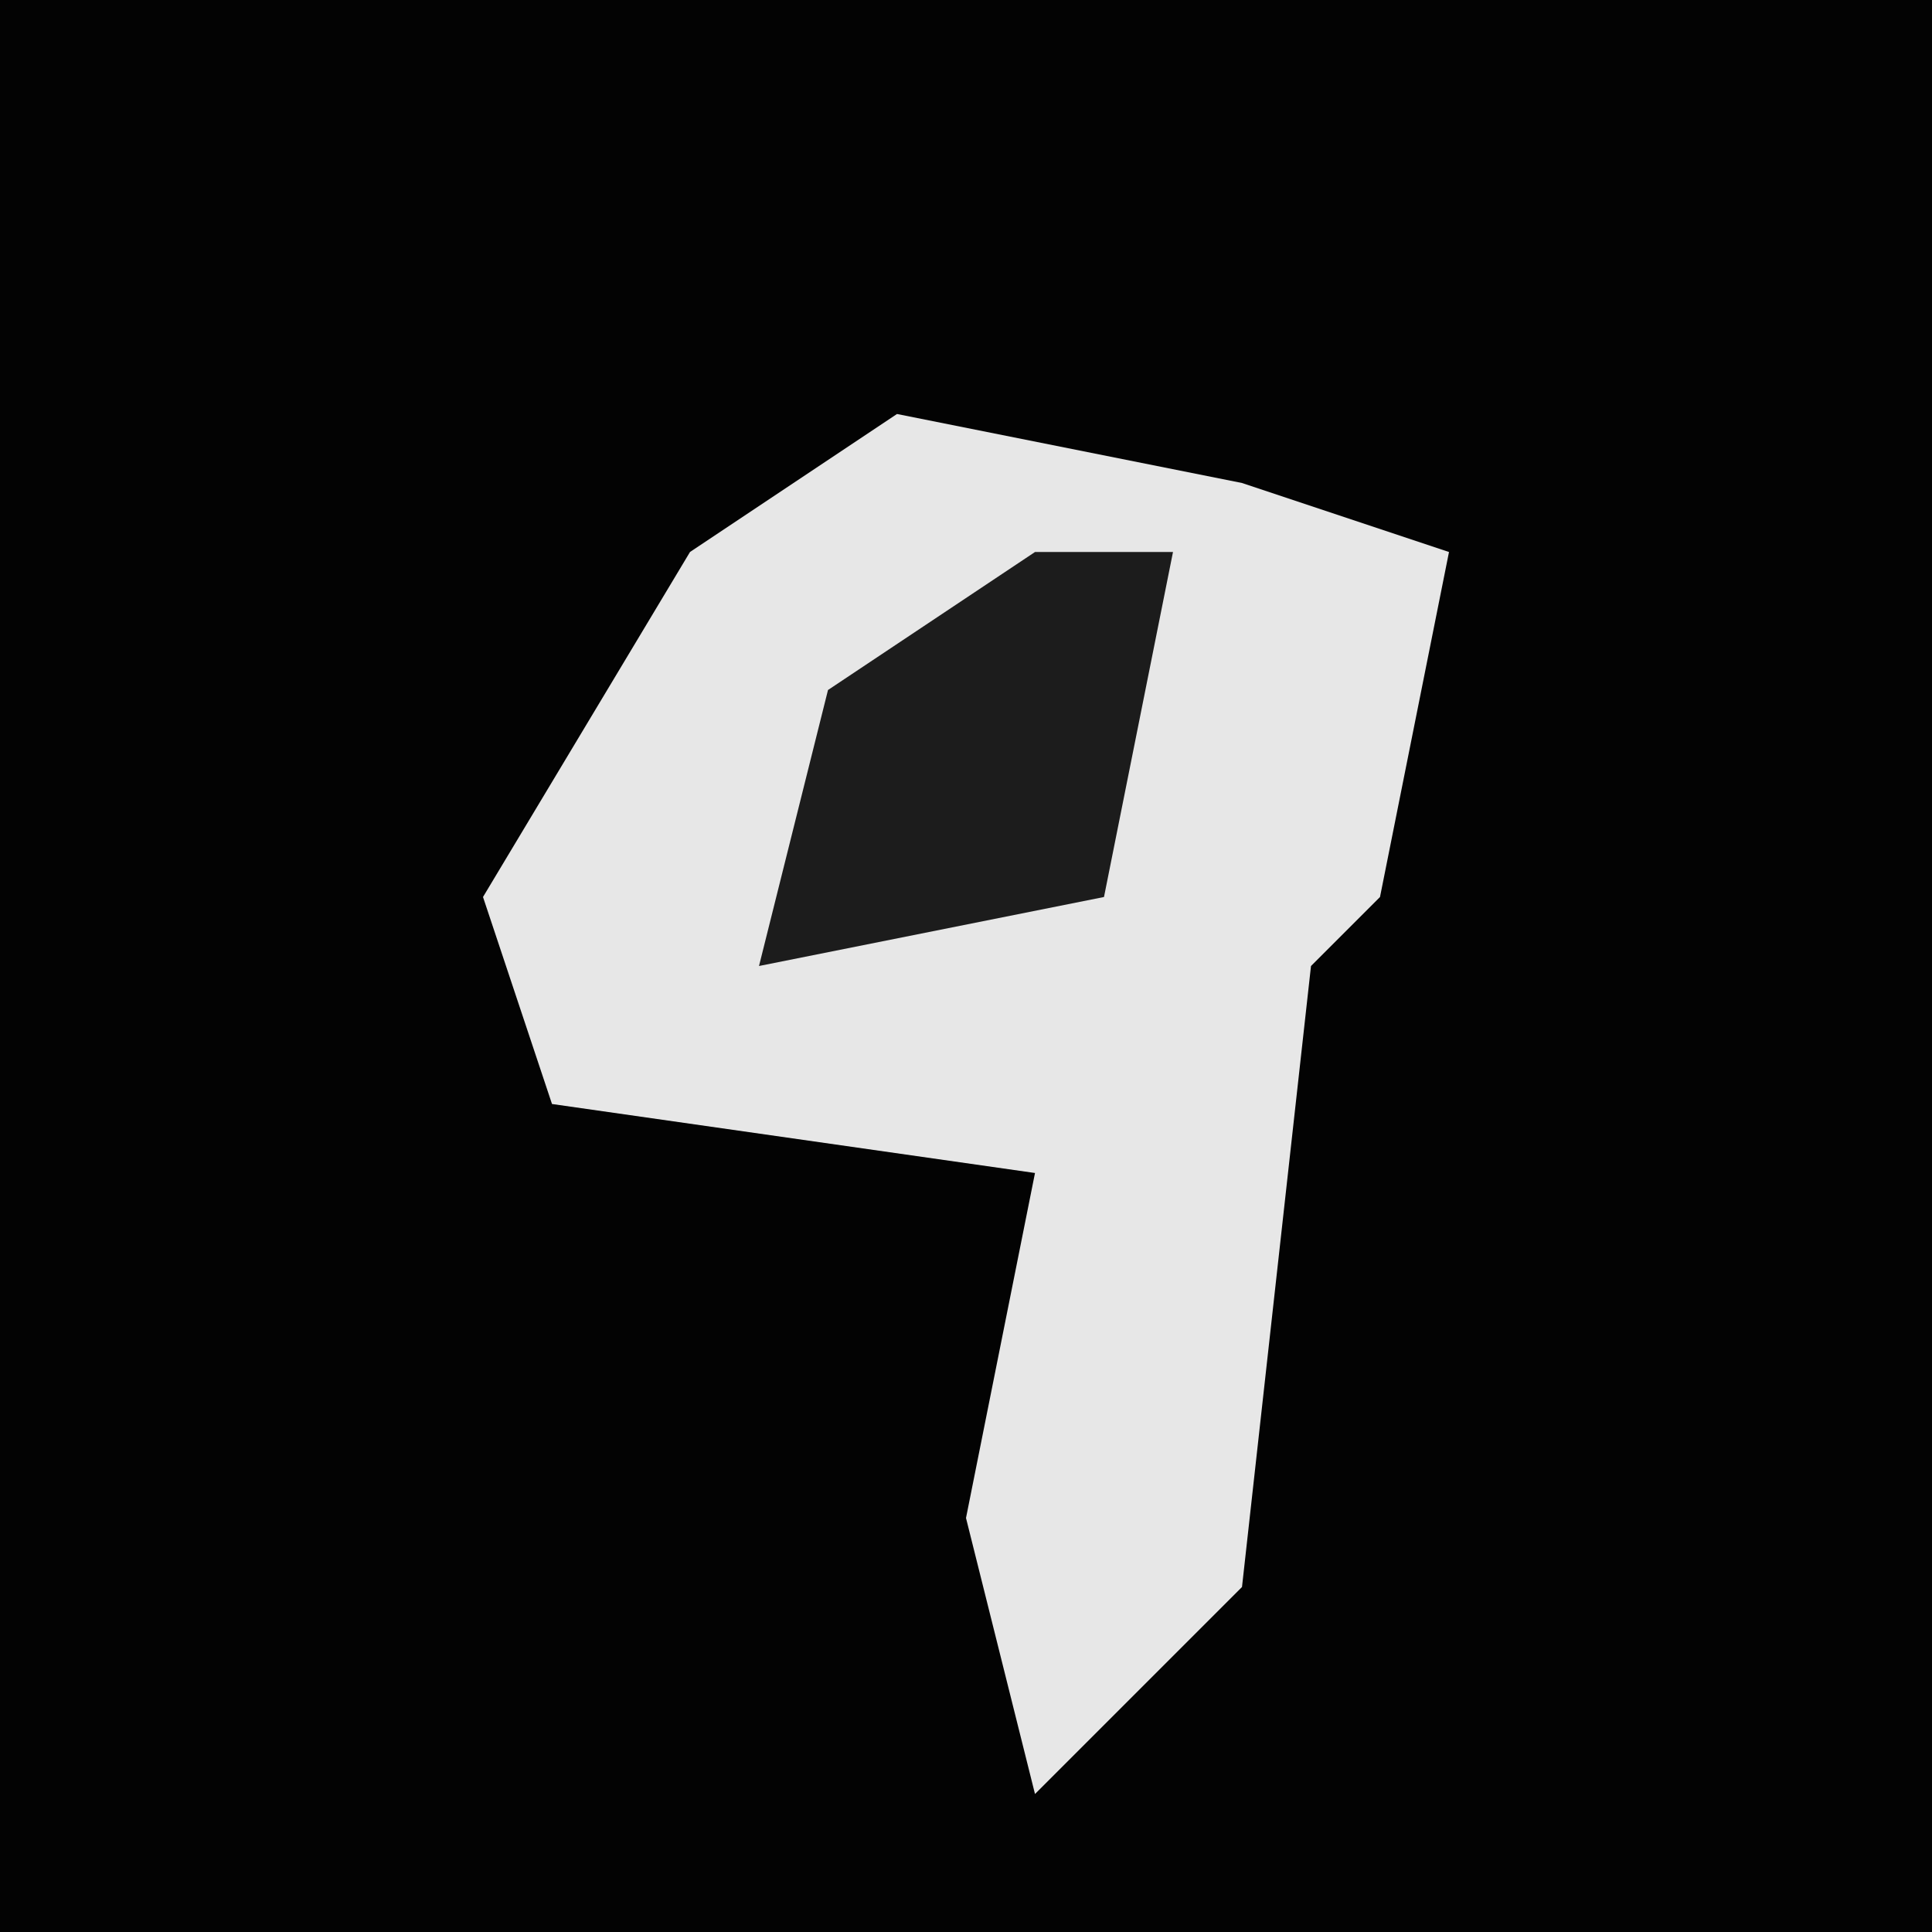 <?xml version="1.0" encoding="UTF-8"?>
<svg version="1.1" xmlns="http://www.w3.org/2000/svg" width="28" height="28">
<path d="M0,0 L28,0 L28,28 L0,28 Z " fill="#030303" transform="translate(0,0)"/>
<path d="M0,0 L5,1 L8,2 L7,7 L6,8 L5,17 L2,20 L1,16 L2,11 L-5,10 L-6,7 L-3,2 Z " fill="#E7E7E7" transform="translate(13,6)"/>
<path d="M0,0 L2,0 L1,5 L-4,6 L-3,2 Z " fill="#1C1C1C" transform="translate(15,8)"/>
</svg>
